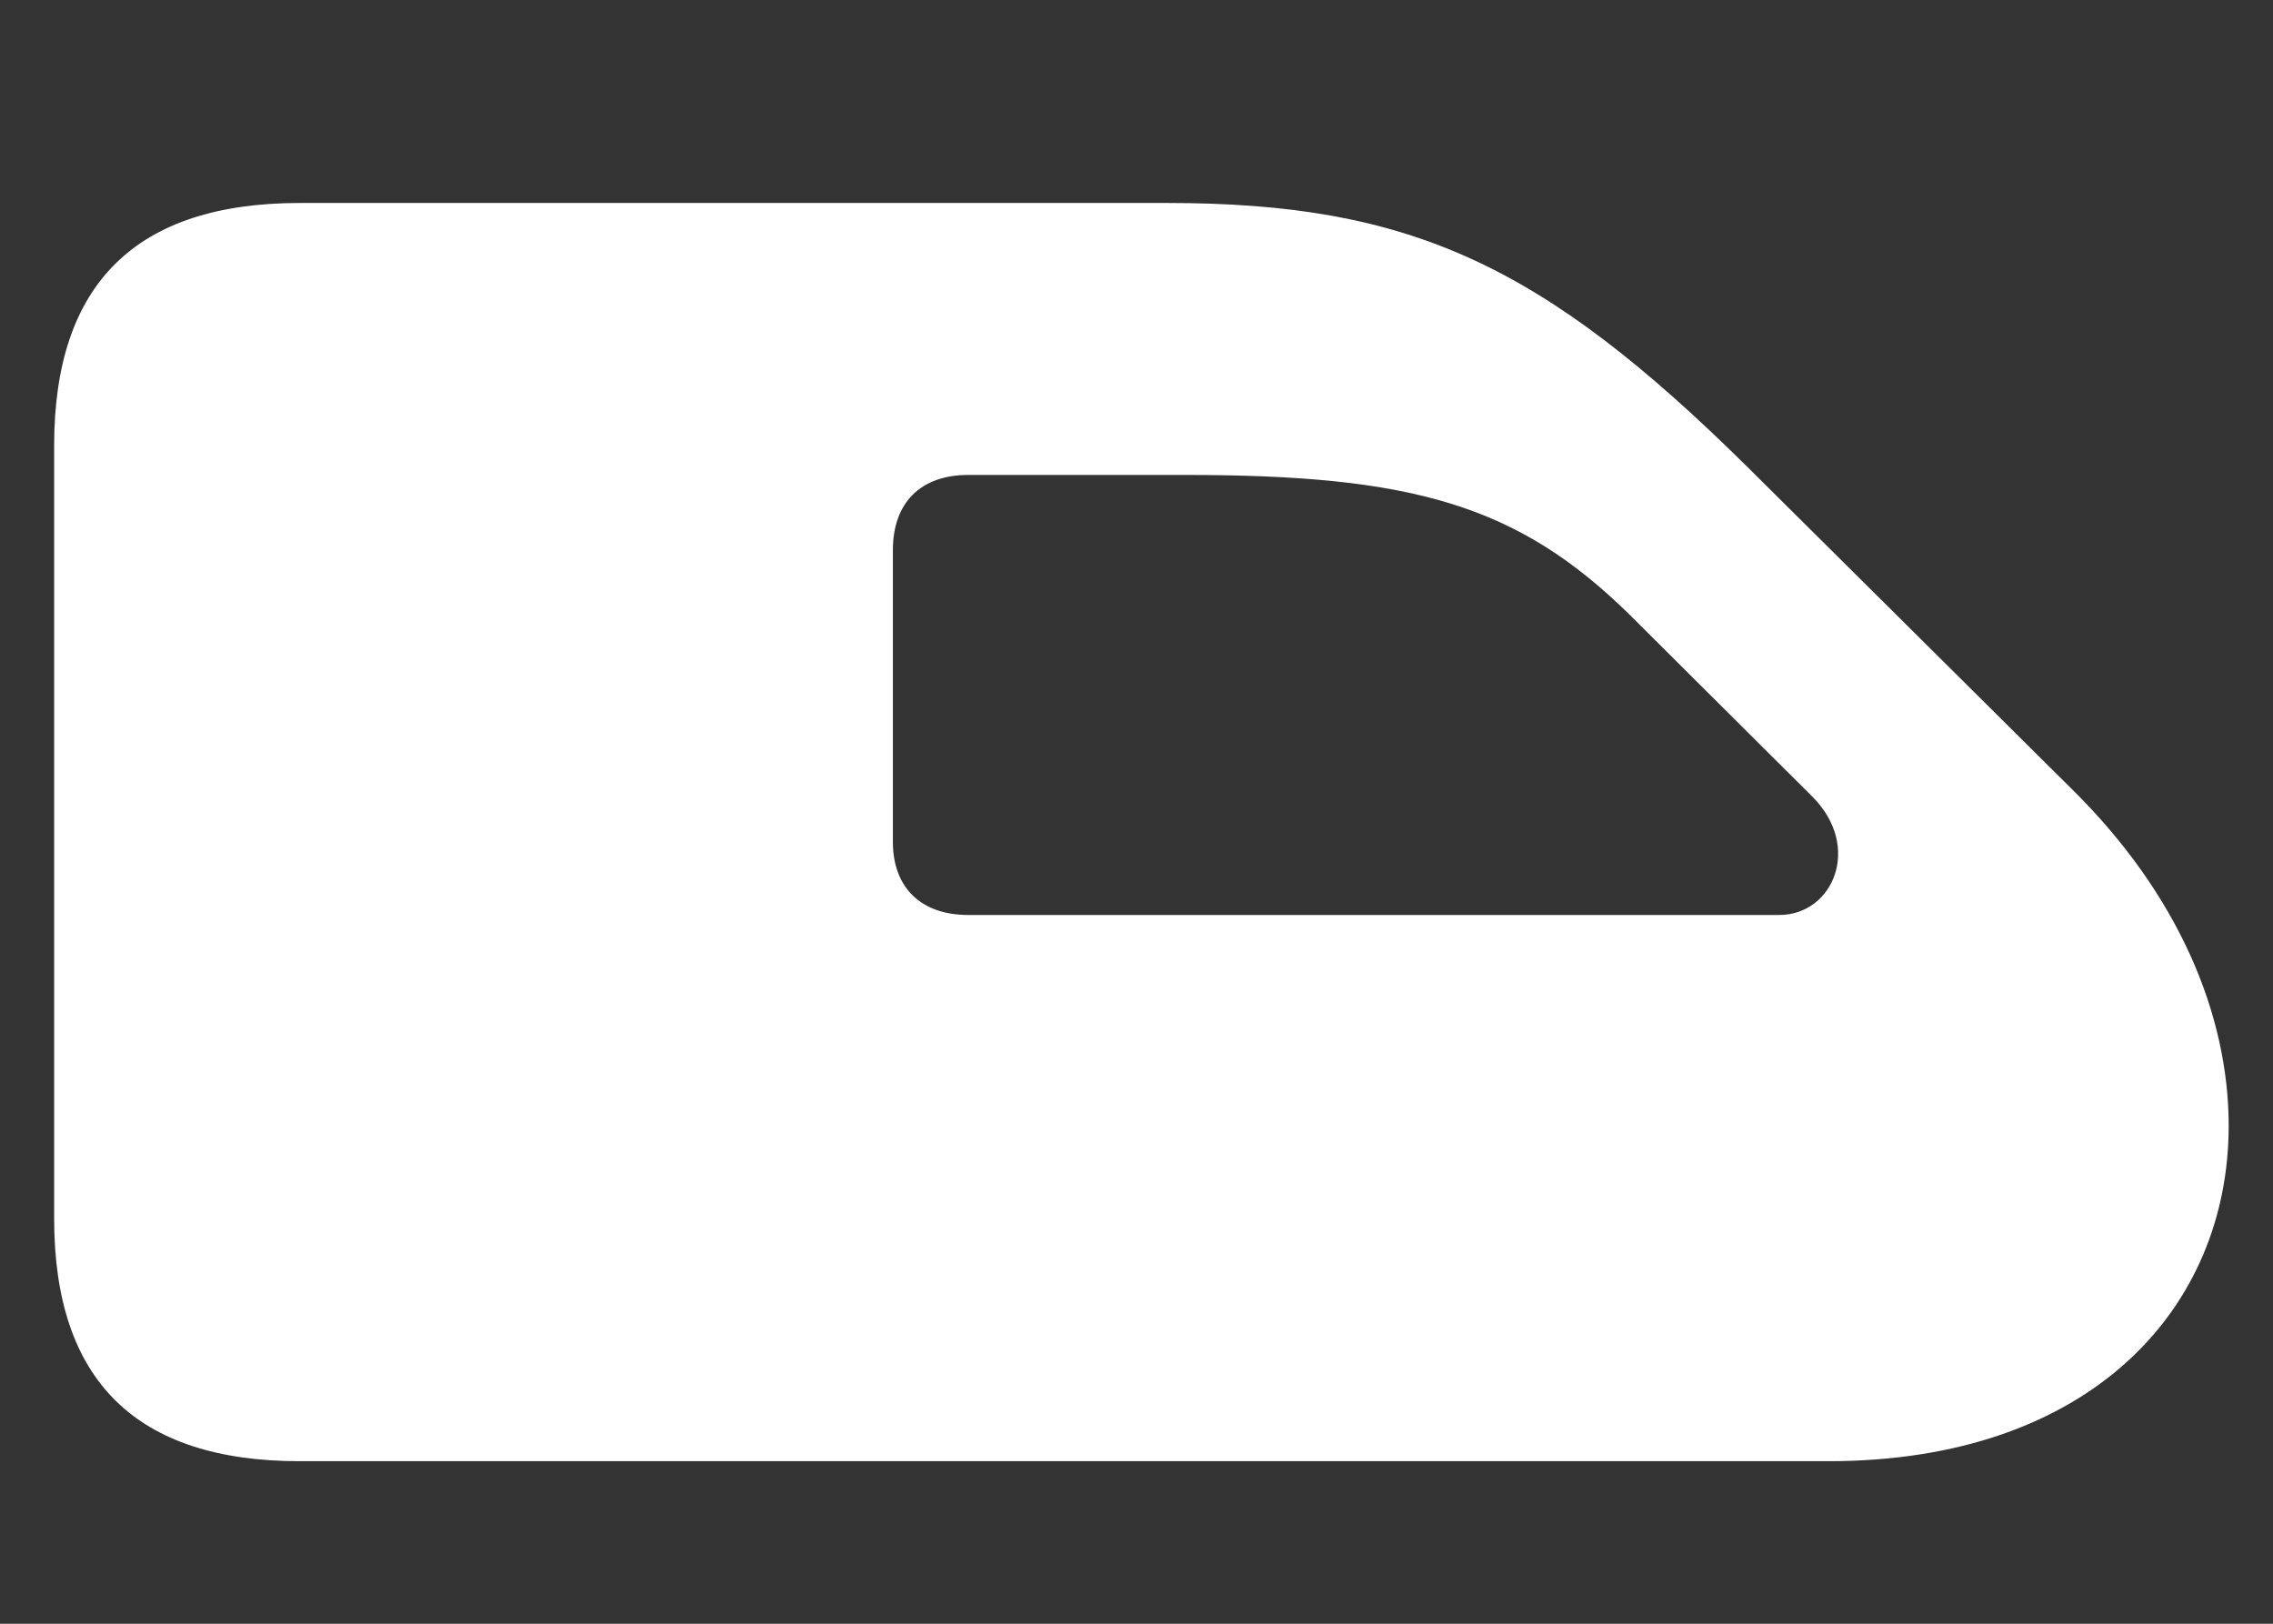 <svg width="28" height="20" viewBox="0 0 28 20" fill="none" xmlns="http://www.w3.org/2000/svg">
<rect x="0" y="0" width="28" height="20" fill="#333333" stroke="none"/>
<g clip-path="url(#clip0_75_1902)">
<path d="M0.667 15.01C0.667 17.002 1.673 17.998 3.694 17.998H22.522C25.764 17.998 27.454 16.104 27.454 13.867C27.454 12.5 26.839 11.016 25.52 9.717L21.526 5.752C18.997 3.252 17.366 2.5 14.378 2.5H3.694C1.673 2.5 0.667 3.496 0.667 5.488V15.01ZM10.999 10.371V6.777C10.999 6.191 11.341 5.85 11.927 5.85H14.602C17.386 5.85 18.694 6.211 20.081 7.578L22.327 9.814C22.942 10.43 22.581 11.27 21.917 11.27H11.927C11.341 11.27 10.999 10.928 10.999 10.371Z" fill="white"/>
</g>
<defs>
<clipPath id="clip0_75_1902">
<rect width="26.787" height="15.498" fill="white" transform="translate(0.667 2.5)"/>
</clipPath>
</defs>
</svg>
